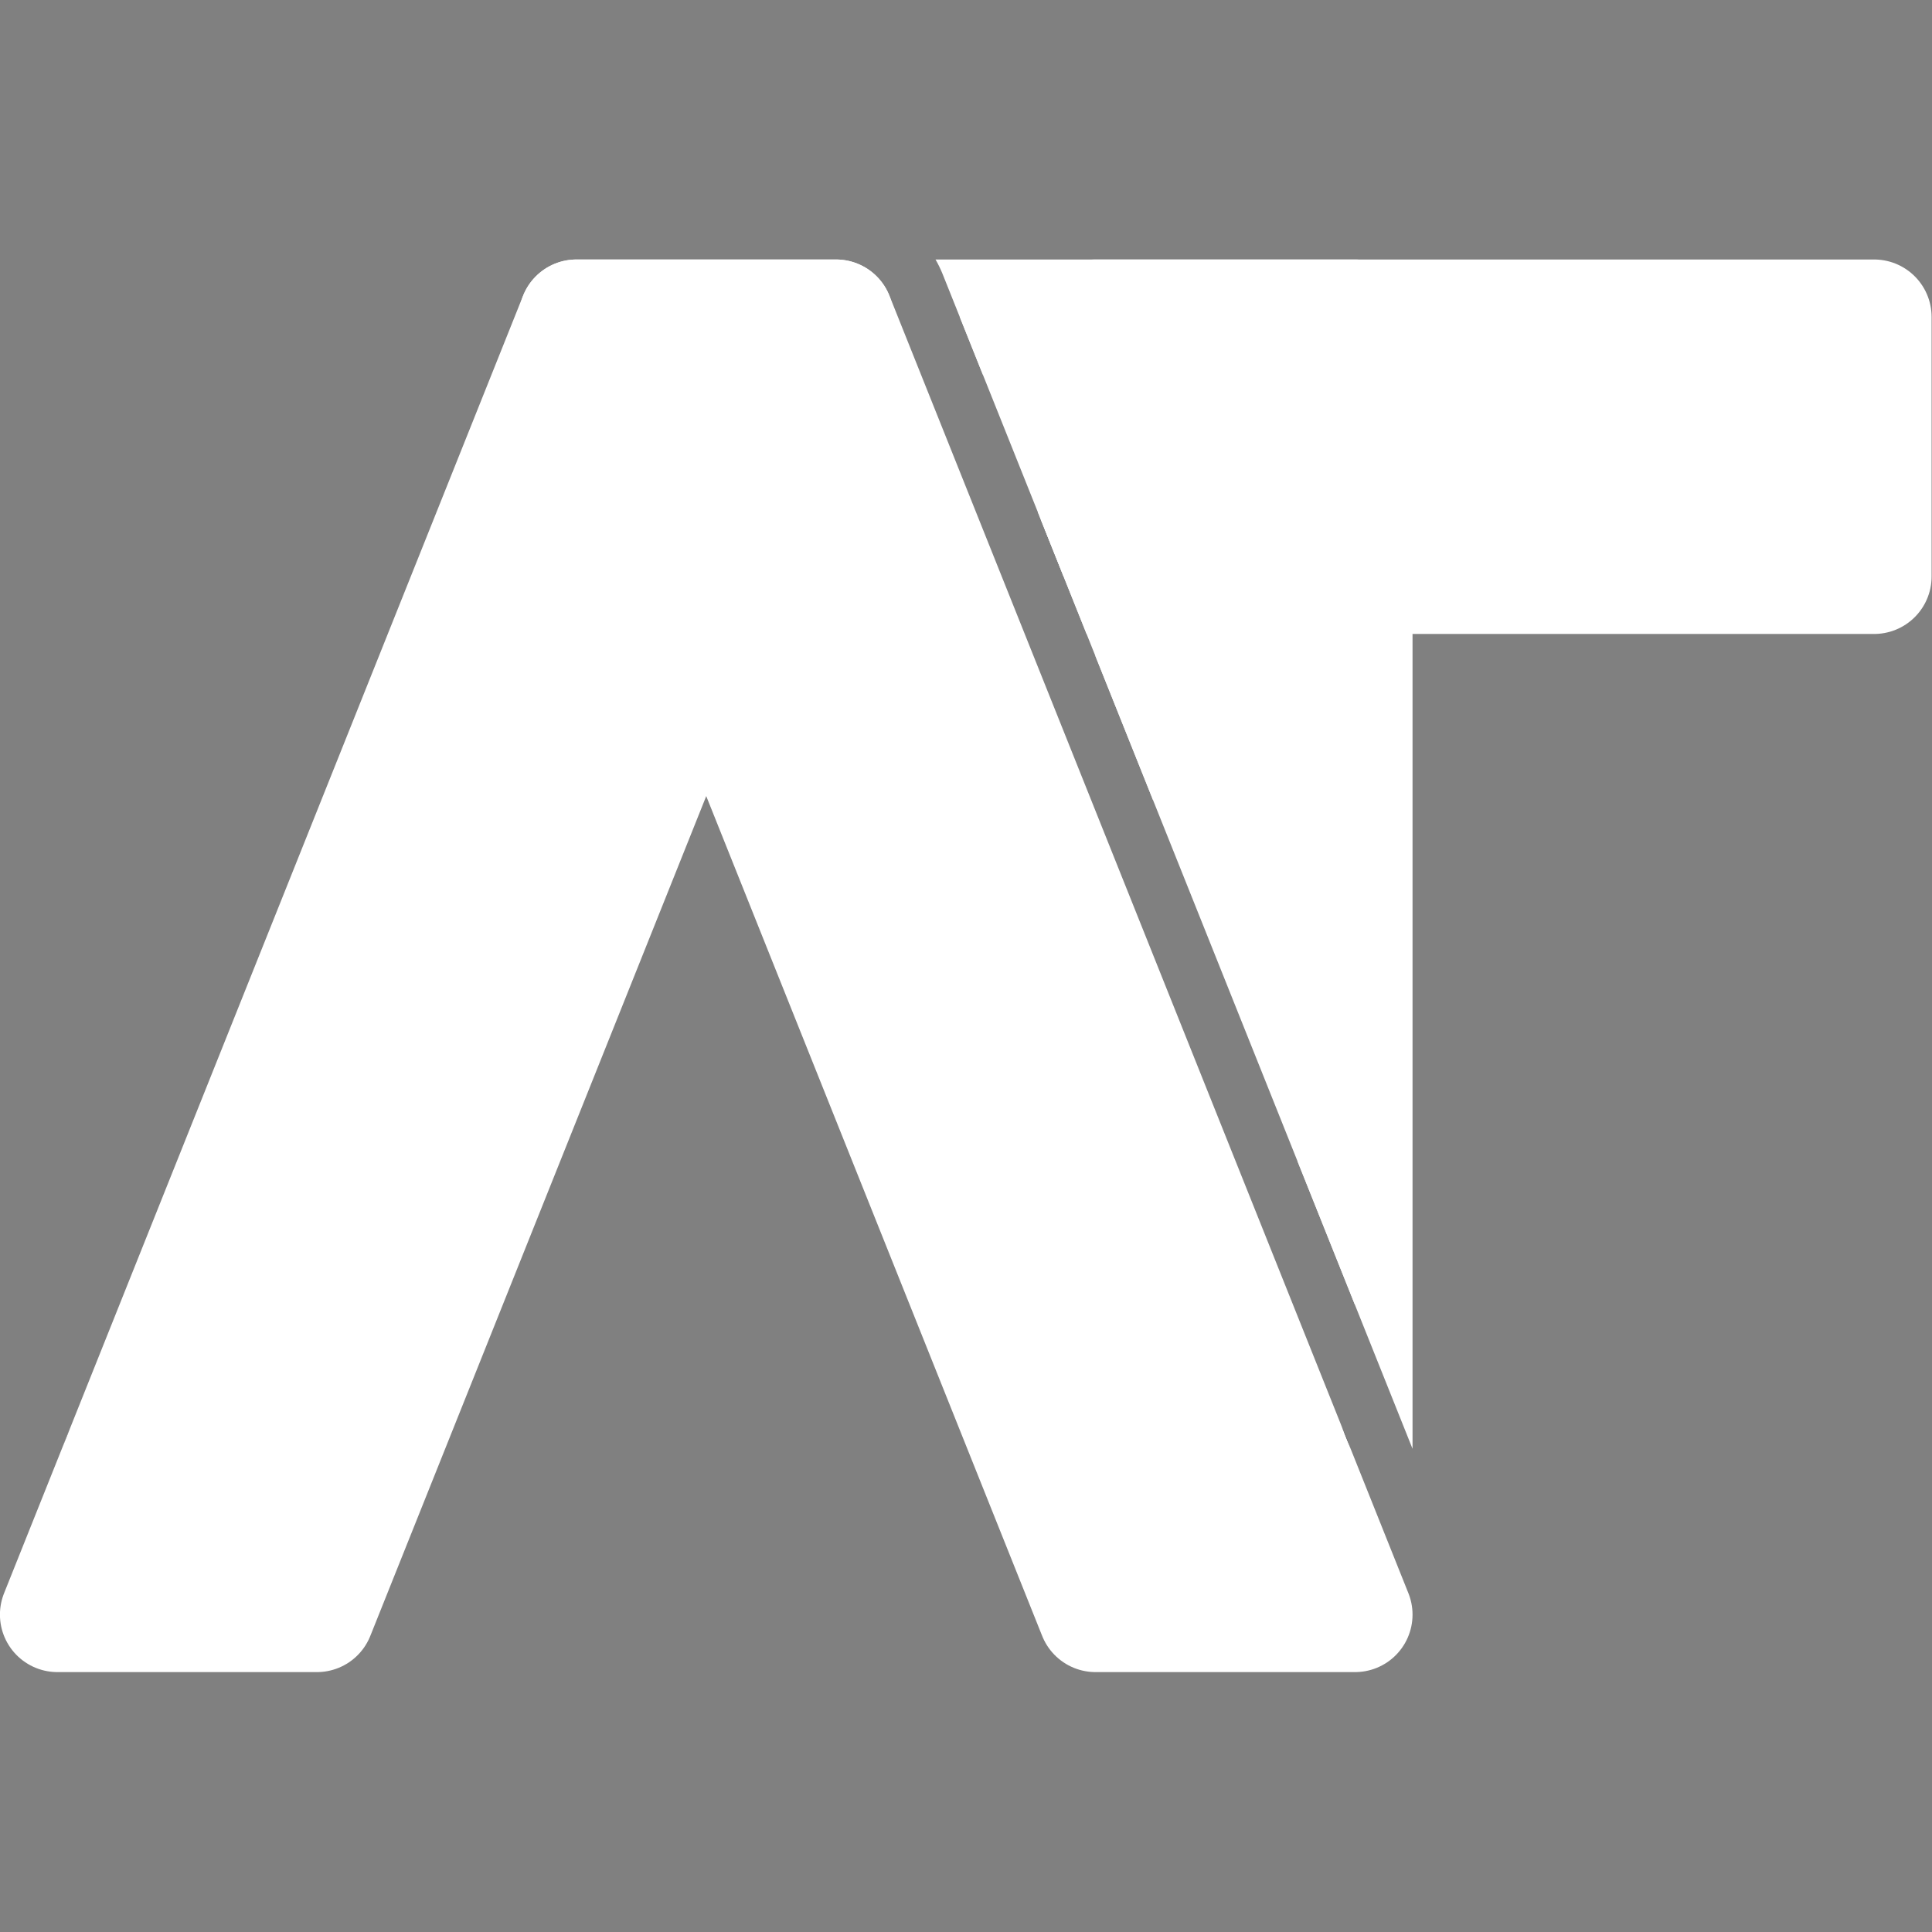 <?xml version="1.0" encoding="UTF-8" standalone="no"?>
<!-- Created with Inkscape (http://www.inkscape.org/) -->

<svg
   width="192"
   height="192"
   viewBox="0 0 50.8 50.8"
   version="1.1"
   id="svg5"
   inkscape:version="1.2.2 (b0a84865, 2022-12-01)"
   sodipodi:docname="logo_white.svg"
   inkscape:export-filename="Personal Site 3/icon/logo_black.svg"
   inkscape:export-xdpi="98"
   inkscape:export-ydpi="98"
   xmlns:inkscape="http://www.inkscape.org/namespaces/inkscape"
   xmlns:sodipodi="http://sodipodi.sourceforge.net/DTD/sodipodi-0.dtd"
   xmlns="http://www.w3.org/2000/svg"
   xmlns:svg="http://www.w3.org/2000/svg">
  <rect x="0" y="0" width="50.8" height="50.8" fill="#808080" stroke="none"/>
  <sodipodi:namedview
     id="namedview7"
     pagecolor="#ffffff"
     bordercolor="#111111"
     borderopacity="1"
     inkscape:showpageshadow="0"
     inkscape:pageopacity="0"
     inkscape:pagecheckerboard="1"
     inkscape:deskcolor="#d1d1d1"
     inkscape:document-units="mm"
     showgrid="false"
     inkscape:zoom="2.7377314"
     inkscape:cx="103.55289"
     inkscape:cy="88.394355"
     inkscape:window-width="1470"
     inkscape:window-height="822"
     inkscape:window-x="0"
     inkscape:window-y="25"
     inkscape:window-maximized="0"
     inkscape:current-layer="layer1" />
  <defs
     id="defs2">
    <clipPath
       clipPathUnits="userSpaceOnUse"
       id="clipPath2415">
      <path
         id="path2417"
         style="display:inline;fill:#ffffff;fill-opacity:1;stroke-width:1.959;stroke-dasharray:none"
         d="M 0,0 V 50.8 H 50.8 V 0 Z m 16.934,8.789 h 5.644 a 2.5,2.5 0 0 1 2.32,1.572 l 11.289,28.221 a 2.5,2.5 0 0 1 -2.32,3.43 H 28.223 A 2.5,2.5 0 0 1 25.9,40.439 L 14.612,12.217 A 2.5,2.5 0 0 1 16.934,8.789 Z" />
    </clipPath>
  </defs>
  <g
     inkscape:label="Layer 1"
     inkscape:groupmode="layer"
     id="layer1">
    <circle
       style="fill:#000000;stroke-width:0.32"
       id="path420"
       cx="4.924"
       cy="39.051"
       r="3.413" />
    <circle
       style="fill:#000000;stroke-width:0.32"
       id="path420-2"
       cx="18.575"
       cy="11.749"
       r="3.413" />
    <circle
       style="fill:#000000;stroke-width:0.32"
       id="path420-2-7"
       cx="32.225"
       cy="39.051"
       r="3.413" />
    <circle
       style="fill:#000000;stroke-width:0.32"
       id="path420-2-0"
       cx="32.225"
       cy="11.749"
       r="3.413" />
    <circle
       style="fill:#000000;stroke-width:0.32"
       id="path420-2-3"
       cx="45.876"
       cy="11.749"
       r="3.413" />
    <g
       id="g320"
       inkscape:label="T"
       clip-path="url(#clipPath2415)"
       transform="matrix(1.209,0,0,1.209,-5.314,-5.314)">
      <path
         style="fill:#ffffff;fill-opacity:1;stroke:#ffffff;stroke-width:2.5;stroke-linecap:round;stroke-linejoin:round;stroke-dasharray:none;stroke-opacity:1"
         d="m 16.933,11.289 h 28.222 v 5.644 H 16.933 Z"
         id="path672" />
      <path
         style="fill:#ffffff;fill-opacity:1;stroke:#ffffff;stroke-width:2.5;stroke-linecap:round;stroke-linejoin:round;stroke-dasharray:none;stroke-opacity:1"
         d="m 28.222,39.511 3e-6,-28.222 h 5.644 l -2e-6,28.222 h -5.644"
         id="path674" />
    </g>
    <g
       id="g324"
       inkscape:label="A"
       transform="matrix(1.209,0,0,1.209,-5.314,-5.314)">
      <path
         style="fill:#ffffff;fill-opacity:1;stroke:#ffffff;stroke-width:2.5;stroke-linecap:round;stroke-linejoin:round;stroke-dasharray:none;stroke-opacity:1"
         d="m 16.933,11.289 11.289,28.222 h 5.644 L 22.578,11.289 Z"
         id="path589-2"
         sodipodi:nodetypes="ccccc" />
      <path
         style="fill:#ffffff;fill-opacity:1;stroke:#ffffff;stroke-width:2.5;stroke-linecap:round;stroke-linejoin:round;stroke-dasharray:none;stroke-opacity:1"
         d="m 16.933,11.289 -11.289,28.222 5.644,2e-6 11.289,-28.222 z"
         id="path589-5"
         sodipodi:nodetypes="ccccc" />
    </g>
  </g>
</svg>
